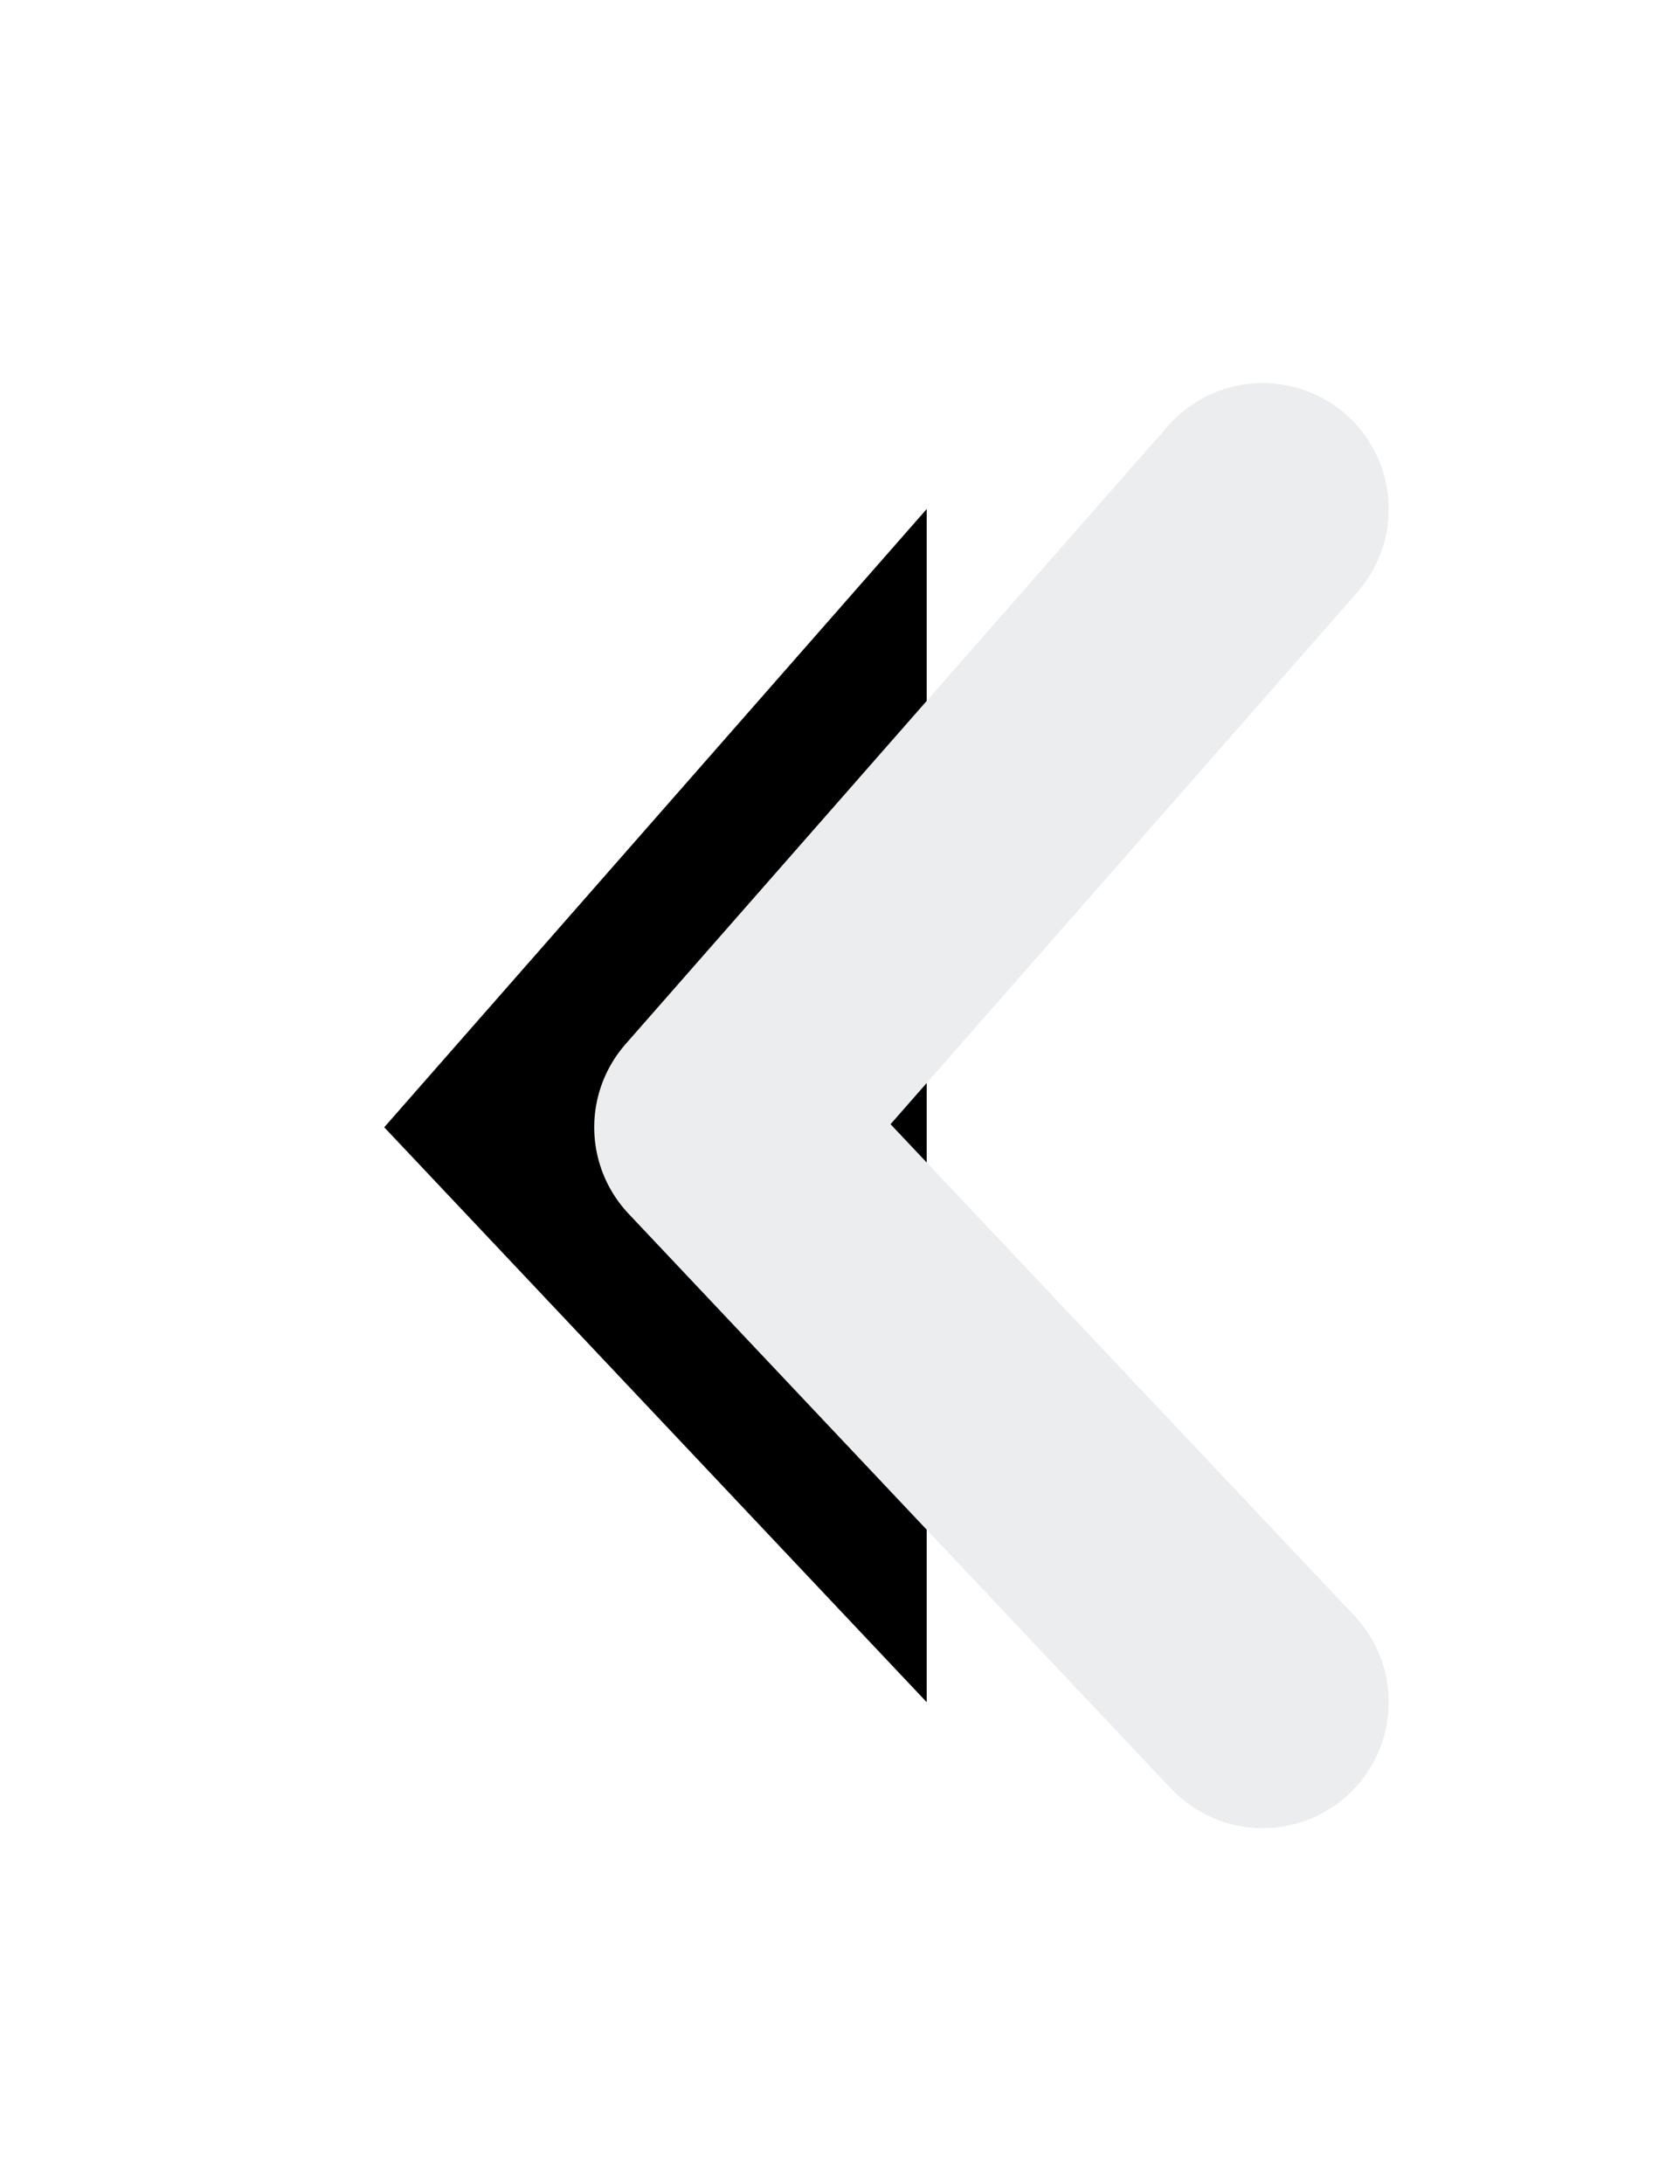 <svg xmlns="http://www.w3.org/2000/svg" xmlns:xlink="http://www.w3.org/1999/xlink" width="10" height="13" viewBox="0 0 10 13">
    <defs>
        <filter id="cjxnbb0uza" width="222.6%" height="342.4%" x="-62.6%" y="-101.3%" filterUnits="objectBoundingBox">
            <feMorphology in="SourceAlpha" operator="dilate" radius=".75" result="shadowSpreadOuter1"/>
            <feOffset dy="1" in="shadowSpreadOuter1" result="shadowOffsetOuter1"/>
            <feMorphology in="SourceAlpha" radius="1" result="shadowInner"/>
            <feOffset dy="1" in="shadowInner" result="shadowInner"/>
            <feComposite in="shadowOffsetOuter1" in2="shadowInner" operator="out" result="shadowOffsetOuter1"/>
            <feGaussianBlur in="shadowOffsetOuter1" result="shadowBlurOuter1" stdDeviation="1"/>
            <feColorMatrix in="shadowBlurOuter1" values="0 0 0 0 0 0 0 0 0 0 0 0 0 0 0 0 0 0 0.5 0"/>
        </filter>
        <path id="umsw7mkwqb" d="M-1.886 1.886L1.536 5.115 5.216 1.886"/>
    </defs>
    <g fill="none" fill-rule="evenodd" stroke-linecap="round" stroke-linejoin="round">
        <g>
            <g>
                <g transform="translate(-6 -6) translate(10 8.844) matrix(0 -1 -1 0 5.402 5.402)">
                    <use fill="#000" filter="url(#cjxnbb0uza)" xlink:href="#umsw7mkwqb"/>
                    <use stroke="#ECEDEF" stroke-width="1.5" xlink:href="#umsw7mkwqb"/>
                </g>
            </g>
        </g>
    </g>
</svg>
